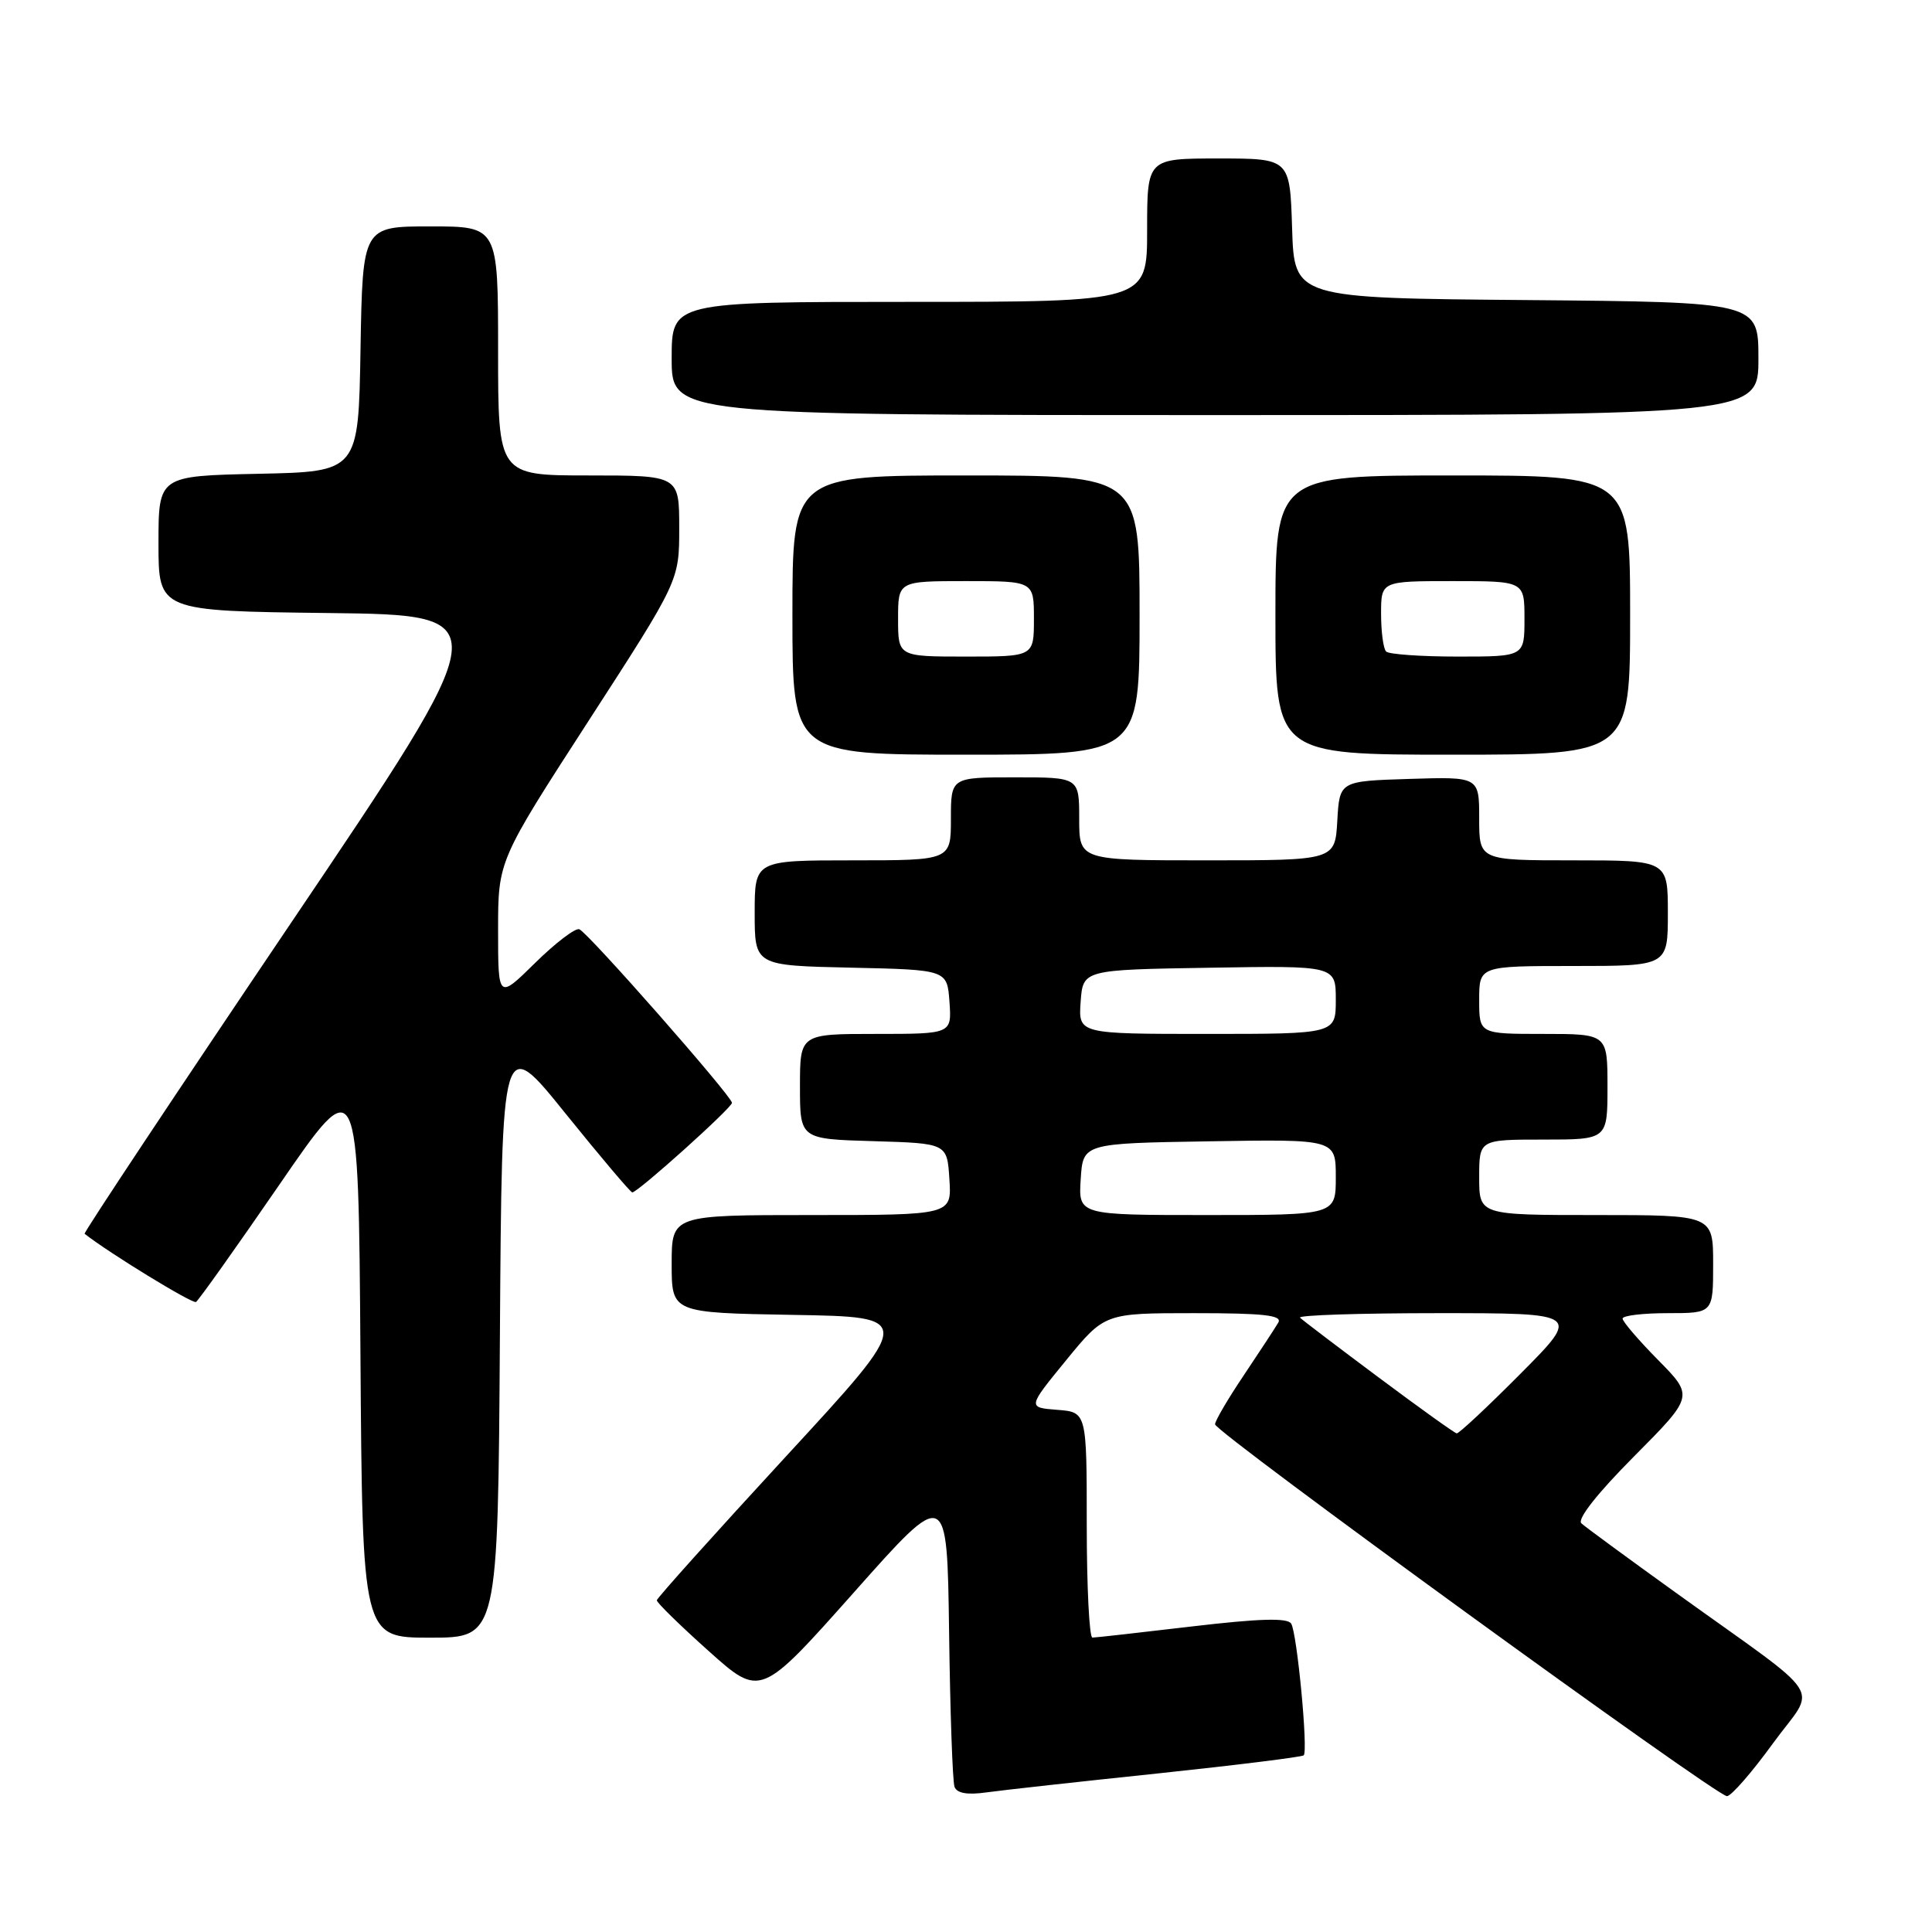 <?xml version="1.0" encoding="UTF-8" standalone="no"?>
<!DOCTYPE svg PUBLIC "-//W3C//DTD SVG 1.1//EN" "http://www.w3.org/Graphics/SVG/1.1/DTD/svg11.dtd" >
<svg xmlns="http://www.w3.org/2000/svg" xmlns:xlink="http://www.w3.org/1999/xlink" version="1.1" viewBox="0 0 256 256">
 <g >
 <path fill="currentColor"
d=" M 153.42 234.99 C 163.82 233.89 172.52 232.81 172.75 232.59 C 173.35 231.98 171.87 216.41 171.09 215.14 C 170.60 214.35 166.89 214.46 157.96 215.51 C 151.10 216.32 145.16 216.99 144.75 216.99 C 144.34 217.00 144.00 210.28 144.00 202.06 C 144.00 187.11 144.00 187.11 140.08 186.81 C 136.15 186.50 136.15 186.50 141.26 180.25 C 146.37 174.00 146.37 174.00 158.24 174.00 C 167.47 174.00 169.95 174.28 169.38 175.25 C 168.98 175.94 166.93 179.06 164.83 182.20 C 162.72 185.33 161.00 188.27 161.00 188.73 C 161.00 189.76 227.41 238.00 228.83 238.00 C 229.39 238.00 232.12 234.87 234.90 231.04 C 240.73 223.03 242.46 225.72 222.00 211.00 C 215.68 206.45 210.07 202.34 209.54 201.85 C 208.95 201.31 211.64 197.89 216.51 192.99 C 224.44 185.01 224.44 185.01 219.72 180.22 C 217.12 177.59 215.00 175.11 215.00 174.72 C 215.00 174.32 217.70 174.00 221.00 174.00 C 227.00 174.00 227.00 174.00 227.00 167.50 C 227.00 161.00 227.00 161.00 211.50 161.00 C 196.00 161.00 196.00 161.00 196.00 156.00 C 196.00 151.00 196.00 151.00 204.50 151.00 C 213.00 151.00 213.00 151.00 213.00 144.00 C 213.00 137.00 213.00 137.00 204.50 137.00 C 196.00 137.00 196.00 137.00 196.00 132.50 C 196.00 128.00 196.00 128.00 208.50 128.00 C 221.00 128.00 221.00 128.00 221.00 121.00 C 221.00 114.00 221.00 114.00 208.50 114.00 C 196.00 114.00 196.00 114.00 196.00 108.46 C 196.00 102.92 196.00 102.92 186.75 103.21 C 177.50 103.50 177.50 103.50 177.20 108.75 C 176.90 114.00 176.90 114.00 159.95 114.00 C 143.00 114.00 143.00 114.00 143.00 108.50 C 143.00 103.00 143.00 103.00 134.50 103.00 C 126.00 103.00 126.00 103.00 126.00 108.50 C 126.00 114.00 126.00 114.00 113.00 114.00 C 100.00 114.00 100.00 114.00 100.00 120.97 C 100.00 127.94 100.00 127.94 112.75 128.22 C 125.50 128.50 125.50 128.50 125.81 132.75 C 126.11 137.00 126.11 137.00 116.06 137.00 C 106.00 137.00 106.00 137.00 106.00 143.96 C 106.00 150.93 106.00 150.93 115.75 151.21 C 125.50 151.50 125.50 151.50 125.80 156.25 C 126.11 161.00 126.11 161.00 107.55 161.00 C 89.00 161.00 89.00 161.00 89.00 167.48 C 89.00 173.95 89.00 173.95 105.09 174.23 C 121.19 174.50 121.19 174.50 104.13 193.00 C 94.75 203.18 87.05 211.75 87.03 212.05 C 87.02 212.35 90.10 215.37 93.89 218.76 C 100.77 224.92 100.77 224.92 113.14 211.01 C 125.50 197.09 125.50 197.09 125.76 216.29 C 125.90 226.86 126.22 236.07 126.48 236.77 C 126.80 237.62 128.19 237.86 130.72 237.50 C 132.80 237.21 143.01 236.08 153.42 234.99 Z  M 66.24 177.04 C 66.50 137.07 66.50 137.07 74.93 147.54 C 79.57 153.29 83.55 158.00 83.78 158.00 C 84.52 158.00 97.00 146.78 96.99 146.13 C 96.96 145.23 77.92 123.57 76.76 123.13 C 76.24 122.93 73.60 124.94 70.90 127.60 C 66.00 132.42 66.00 132.42 66.00 123.24 C 66.00 114.05 66.00 114.05 78.00 95.50 C 90.00 76.95 90.00 76.95 90.00 69.97 C 90.00 63.00 90.00 63.00 78.00 63.00 C 66.00 63.00 66.00 63.00 66.00 46.50 C 66.00 30.00 66.00 30.00 57.02 30.00 C 48.05 30.00 48.05 30.00 47.77 46.25 C 47.50 62.50 47.50 62.50 34.25 62.78 C 21.00 63.06 21.00 63.06 21.00 72.01 C 21.00 80.96 21.00 80.96 43.54 81.23 C 66.09 81.50 66.09 81.50 38.50 122.38 C 23.33 144.86 11.05 163.36 11.21 163.48 C 14.41 166.01 25.51 172.80 25.97 172.52 C 26.31 172.31 31.30 165.29 37.05 156.93 C 47.50 141.73 47.50 141.73 47.76 179.36 C 48.02 217.00 48.02 217.00 57.00 217.00 C 65.98 217.00 65.98 217.00 66.24 177.04 Z  M 151.00 81.50 C 151.00 63.00 151.00 63.00 128.00 63.00 C 105.00 63.00 105.00 63.00 105.00 81.50 C 105.00 100.00 105.00 100.00 128.00 100.00 C 151.00 100.00 151.00 100.00 151.00 81.50 Z  M 216.00 81.50 C 216.00 63.00 216.00 63.00 192.50 63.00 C 169.00 63.00 169.00 63.00 169.00 81.50 C 169.00 100.00 169.00 100.00 192.50 100.00 C 216.00 100.00 216.00 100.00 216.00 81.50 Z  M 233.00 47.51 C 233.00 40.03 233.00 40.03 202.25 39.76 C 171.50 39.50 171.50 39.50 171.21 30.25 C 170.92 21.00 170.92 21.00 161.46 21.00 C 152.00 21.00 152.00 21.00 152.00 30.50 C 152.00 40.00 152.00 40.00 120.50 40.00 C 89.00 40.00 89.00 40.00 89.00 47.50 C 89.00 55.00 89.00 55.00 161.00 55.00 C 233.00 55.00 233.00 55.00 233.00 47.51 Z  M 182.68 182.52 C 177.28 178.49 172.59 174.93 172.26 174.60 C 171.94 174.27 180.17 174.00 190.56 174.00 C 209.45 174.00 209.45 174.00 201.50 182.00 C 197.13 186.40 193.31 189.97 193.02 189.93 C 192.74 189.89 188.08 186.55 182.68 182.52 Z  M 143.20 156.25 C 143.50 151.50 143.50 151.50 160.25 151.23 C 177.00 150.95 177.00 150.95 177.00 155.98 C 177.00 161.00 177.00 161.00 159.95 161.00 C 142.89 161.00 142.89 161.00 143.20 156.25 Z  M 143.19 132.75 C 143.50 128.50 143.50 128.50 160.25 128.23 C 177.00 127.95 177.00 127.95 177.00 132.48 C 177.00 137.00 177.00 137.00 159.94 137.00 C 142.89 137.00 142.89 137.00 143.19 132.75 Z  M 119.00 82.00 C 119.00 77.00 119.00 77.00 128.00 77.00 C 137.00 77.00 137.00 77.00 137.00 82.00 C 137.00 87.00 137.00 87.00 128.00 87.00 C 119.00 87.00 119.00 87.00 119.00 82.00 Z  M 183.67 86.33 C 183.30 85.97 183.00 83.72 183.00 81.33 C 183.00 77.00 183.00 77.00 192.50 77.00 C 202.00 77.00 202.00 77.00 202.00 82.00 C 202.00 87.00 202.00 87.00 193.17 87.00 C 188.31 87.00 184.03 86.70 183.67 86.33 Z "/>
</g>
</svg>